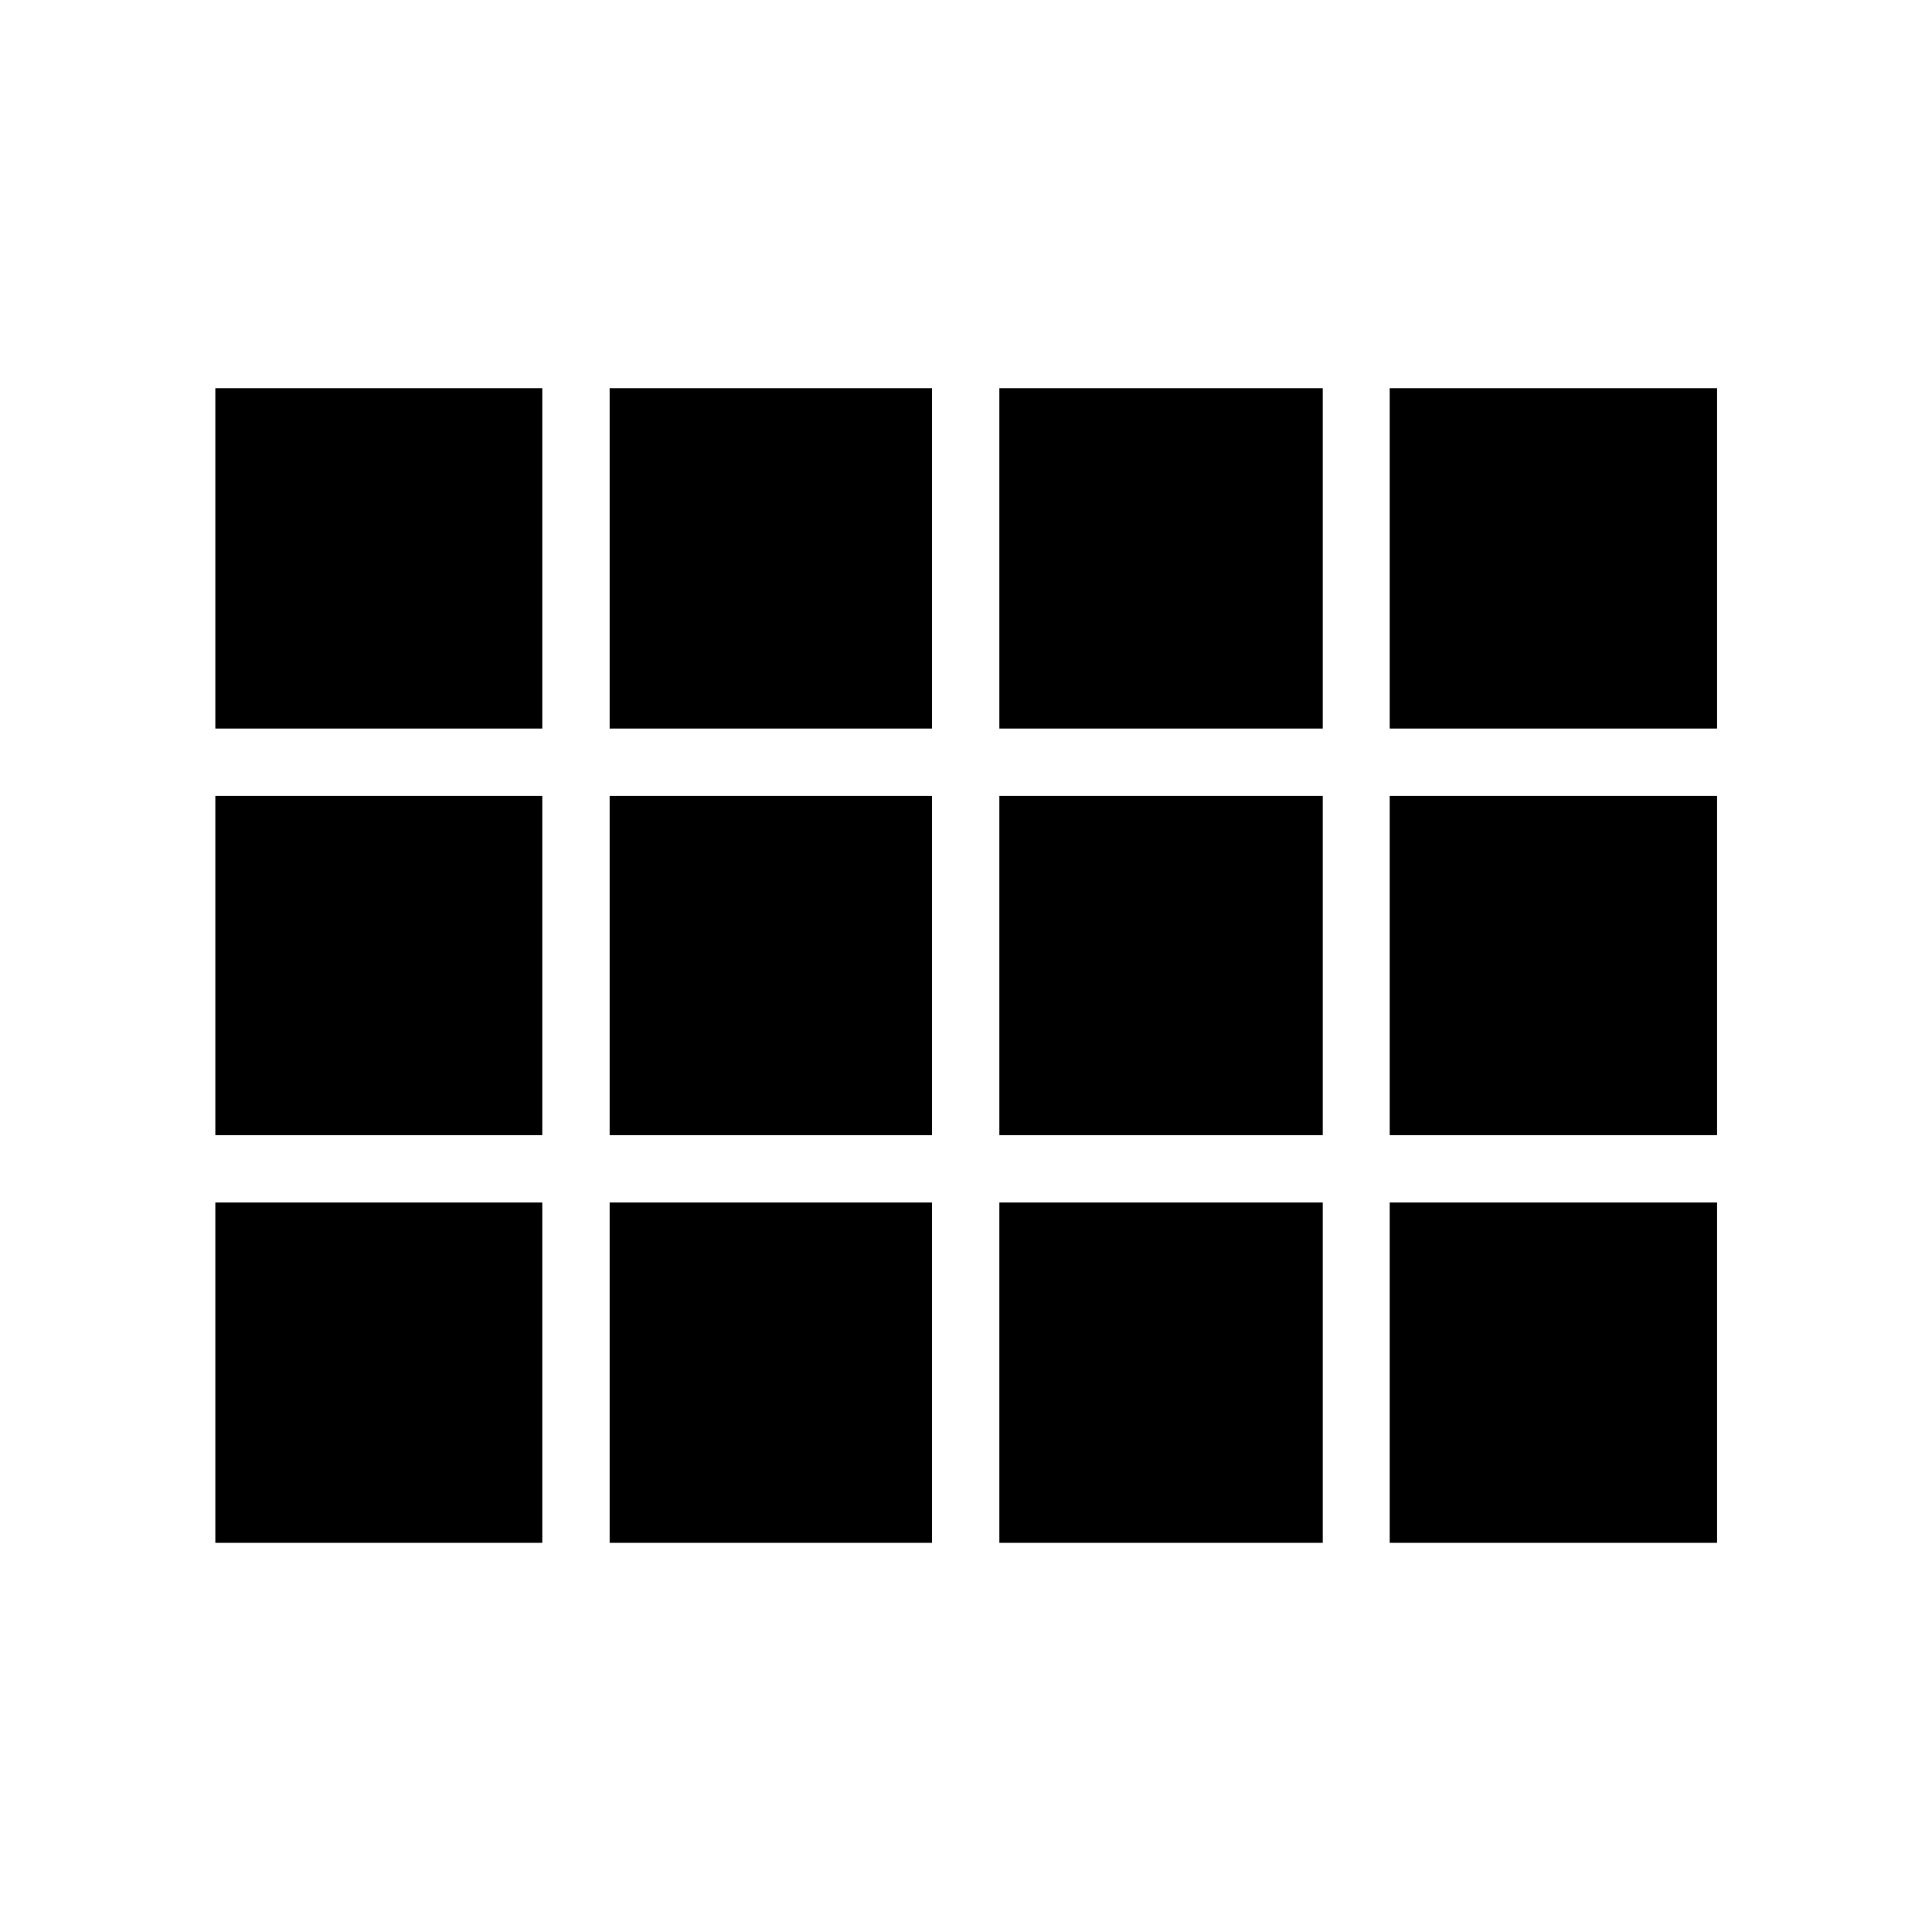 <svg xmlns="http://www.w3.org/2000/svg" height="24" viewBox="0 -960 960 960" width="24"><path d="M853.19-193.39v-573.72 573.72ZM107-598v-169.11h162.46V-598H107Zm195.92 0v-169.11h160.2V-598h-160.2Zm193.66 0v-169.11h160.69V-598H496.58Zm193.96 0v-169.11h162.65V-598H690.54Zm0 202.04v-168.58h162.65v168.58H690.54Zm-193.96 0v-168.58h160.69v168.58H496.58Zm-193.66 0v-168.58h160.2v168.58h-160.2Zm-195.92 0v-168.58h162.46v168.58H107Zm583.54 202.57V-362.5h162.65v169.11H690.54Zm-193.96 0V-362.5h160.69v169.11H496.58Zm-193.66 0V-362.5h160.2v169.11h-160.2Zm-195.92 0V-362.5h162.46v169.11H107Z"/></svg>